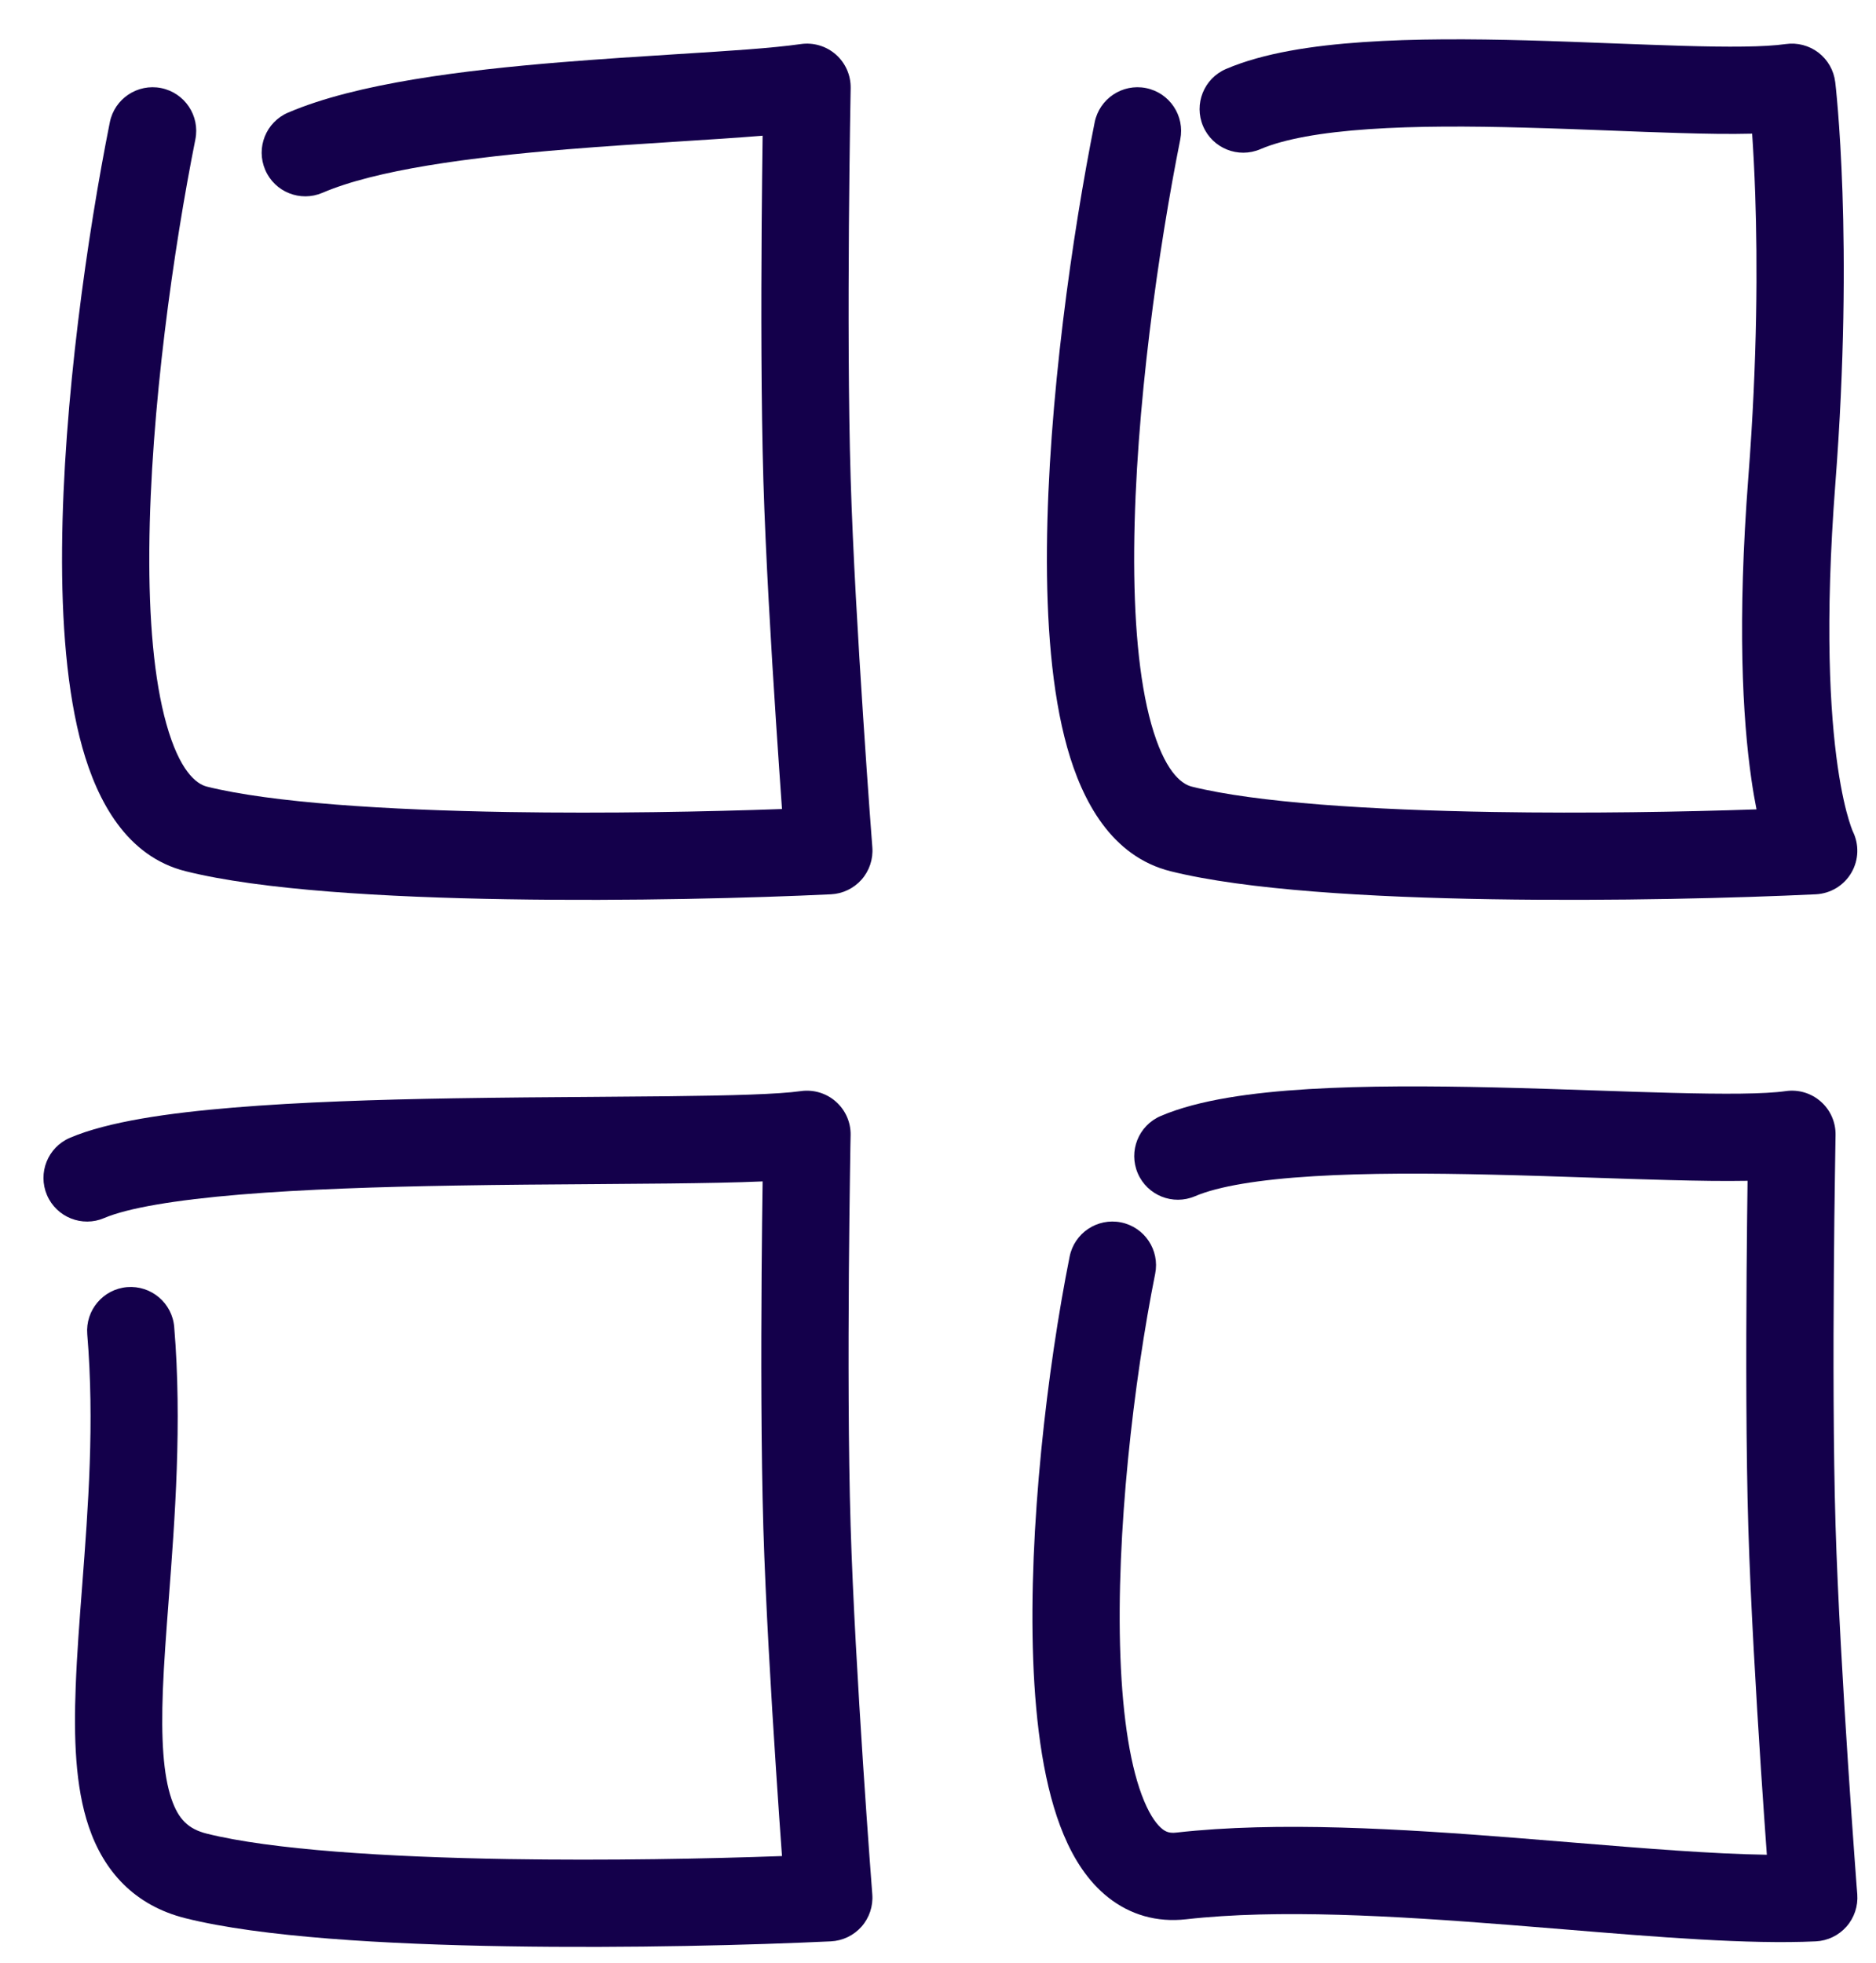 <svg width="43" height="45" viewBox="0 0 43 45" fill="none" xmlns="http://www.w3.org/2000/svg">
<path fill-rule="evenodd" clip-rule="evenodd" d="M19.498 2.019L19.494 2.26C19.491 2.416 19.487 2.643 19.483 2.927C19.475 3.494 19.465 4.287 19.458 5.19C19.445 6.998 19.445 9.233 19.498 10.97C19.547 12.613 19.671 14.723 19.784 16.431C19.84 17.283 19.892 18.031 19.931 18.567C19.951 18.834 19.967 19.049 19.978 19.196L19.995 19.422C20.016 19.692 19.927 19.959 19.748 20.162C19.569 20.364 19.316 20.486 19.046 20.499C17.278 20.583 14.431 20.659 11.619 20.612C8.841 20.567 5.982 20.402 4.255 19.97C2.901 19.632 2.231 18.358 1.888 17.136C1.529 15.855 1.41 14.239 1.423 12.567C1.448 9.207 2.01 5.339 2.517 2.804C2.625 2.262 3.152 1.911 3.694 2.019C4.235 2.128 4.587 2.655 4.478 3.196C3.985 5.661 3.447 9.393 3.423 12.583C3.41 14.186 3.529 15.582 3.814 16.595C4.114 17.667 4.495 17.968 4.74 18.03C6.214 18.398 8.855 18.567 11.652 18.613C13.92 18.65 16.216 18.606 17.924 18.544C17.887 18.021 17.839 17.334 17.788 16.562C17.675 14.85 17.549 12.711 17.498 11.03C17.445 9.254 17.445 6.988 17.458 5.175C17.464 4.375 17.473 3.66 17.48 3.111C16.899 3.158 16.229 3.201 15.518 3.246C14.707 3.298 13.844 3.353 13.005 3.422C10.748 3.607 8.619 3.893 7.392 4.419C6.884 4.637 6.296 4.402 6.079 3.894C5.861 3.386 6.096 2.798 6.604 2.581C8.177 1.907 10.632 1.61 12.841 1.428C13.801 1.35 14.715 1.292 15.537 1.24C16.707 1.167 17.691 1.105 18.357 1.01C18.647 0.969 18.941 1.057 19.16 1.251C19.38 1.445 19.503 1.726 19.498 2.019Z" fill="#14004B"/>
<path fill-rule="evenodd" clip-rule="evenodd" d="M19.497 26.019L19.492 26.26C19.49 26.416 19.486 26.643 19.482 26.927C19.474 27.494 19.464 28.287 19.457 29.19C19.444 30.998 19.444 33.233 19.497 34.97C19.546 36.613 19.67 38.723 19.782 40.431C19.838 41.283 19.891 42.031 19.93 42.567C19.95 42.834 19.966 43.049 19.977 43.196L19.994 43.422C20.015 43.692 19.926 43.959 19.747 44.162C19.568 44.364 19.315 44.486 19.044 44.499C17.277 44.583 14.43 44.659 11.618 44.612C8.84 44.567 5.981 44.402 4.254 43.97C3.074 43.675 2.379 42.885 2.036 41.875C1.72 40.946 1.691 39.81 1.735 38.662C1.763 37.916 1.823 37.142 1.884 36.343C2.021 34.541 2.169 32.609 2 30.583C1.955 30.033 2.364 29.549 2.914 29.503C3.464 29.458 3.948 29.867 3.993 30.417C4.176 32.608 4.008 34.822 3.866 36.683C3.809 37.434 3.757 38.127 3.733 38.738C3.69 39.865 3.742 40.679 3.929 41.231C4.089 41.703 4.319 41.925 4.739 42.03C6.213 42.398 8.854 42.567 11.651 42.613C13.919 42.65 16.215 42.606 17.924 42.544C17.886 42.021 17.837 41.334 17.787 40.562C17.674 38.85 17.548 36.711 17.497 35.03C17.444 33.254 17.444 30.988 17.457 29.175C17.463 28.36 17.472 27.634 17.48 27.08C16.87 27.107 16.134 27.119 15.339 27.128C14.805 27.134 14.238 27.138 13.647 27.142C12.628 27.149 11.54 27.156 10.438 27.175C8.703 27.204 6.973 27.26 5.51 27.381C4.002 27.506 2.921 27.692 2.39 27.919C1.883 28.137 1.295 27.902 1.077 27.394C0.86 26.886 1.095 26.298 1.602 26.081C2.471 25.709 3.861 25.511 5.345 25.388C6.875 25.261 8.657 25.204 10.405 25.175C11.514 25.157 12.624 25.149 13.651 25.142C14.239 25.138 14.8 25.134 15.317 25.128C16.781 25.112 17.852 25.082 18.355 25.01C18.646 24.969 18.94 25.057 19.159 25.251C19.379 25.445 19.503 25.726 19.497 26.019Z" fill="#14004B"/>
<path fill-rule="evenodd" clip-rule="evenodd" d="M38.546 1.05C39.629 1.082 40.446 1.079 40.931 1.01C41.197 0.972 41.467 1.043 41.681 1.206C41.894 1.37 42.033 1.613 42.065 1.88L41.072 2C42.065 1.88 42.065 1.88 42.065 1.88L42.065 1.88L42.065 1.881L42.066 1.885L42.067 1.895L42.071 1.93C42.074 1.96 42.079 2.004 42.085 2.06C42.096 2.174 42.112 2.339 42.129 2.553C42.163 2.981 42.204 3.606 42.231 4.403C42.285 5.998 42.284 8.285 42.069 11.077C41.821 14.305 41.947 16.355 42.122 17.57C42.21 18.177 42.309 18.574 42.38 18.804C42.415 18.919 42.442 18.992 42.457 19.029C42.463 19.043 42.467 19.052 42.468 19.056C42.616 19.355 42.606 19.708 42.439 19.998C42.27 20.294 41.961 20.482 41.62 20.499C39.852 20.583 37.006 20.658 34.193 20.612C31.415 20.567 28.556 20.401 26.829 19.97C25.475 19.631 24.805 18.358 24.462 17.136C24.103 15.855 23.984 14.239 23.997 12.567C24.023 9.207 24.584 5.339 25.091 2.804C25.2 2.262 25.727 1.911 26.268 2.019C26.81 2.128 27.161 2.654 27.053 3.196C26.56 5.66 26.021 9.393 25.997 12.582C25.985 14.186 26.104 15.582 26.388 16.595C26.689 17.666 27.069 17.968 27.314 18.03C28.788 18.398 31.429 18.566 34.226 18.612C36.391 18.648 38.581 18.61 40.261 18.552C40.22 18.346 40.18 18.115 40.143 17.856C39.942 16.464 39.818 14.264 40.075 10.923C40.284 8.214 40.284 6.002 40.232 4.471C40.213 3.906 40.186 3.434 40.161 3.064C39.653 3.077 39.081 3.067 38.487 3.049C37.967 3.034 37.452 3.014 36.923 2.993C36.291 2.969 35.638 2.943 34.933 2.925C33.691 2.891 32.463 2.886 31.382 2.96C30.28 3.035 29.429 3.188 28.89 3.419C28.382 3.637 27.794 3.401 27.577 2.894C27.359 2.386 27.595 1.798 28.102 1.581C28.963 1.212 30.093 1.044 31.246 0.965C32.422 0.884 33.725 0.892 34.986 0.925C35.655 0.943 36.37 0.971 37.044 0.997C37.586 1.017 38.102 1.037 38.546 1.05ZM42.462 19.043L42.462 19.043L42.461 19.04L42.46 19.04C42.461 19.041 42.461 19.042 42.462 19.043Z" fill="#14004B"/>
<path fill-rule="evenodd" clip-rule="evenodd" d="M38.309 25.05C39.541 25.082 40.448 25.079 40.932 25.01C41.222 24.968 41.516 25.056 41.736 25.251C41.956 25.445 42.079 25.726 42.073 26.019L42.069 26.26C42.066 26.416 42.063 26.643 42.059 26.927C42.05 27.494 42.04 28.287 42.034 29.19C42.02 30.998 42.021 33.233 42.073 34.97C42.123 36.613 42.247 38.723 42.359 40.431C42.415 41.282 42.468 42.031 42.507 42.567C42.526 42.834 42.542 43.049 42.553 43.196L42.571 43.422C42.591 43.691 42.502 43.959 42.323 44.161C42.145 44.364 41.891 44.486 41.621 44.499C40.078 44.572 37.981 44.4 35.816 44.221C35.409 44.188 35 44.154 34.591 44.122C31.946 43.913 29.289 43.756 27.186 43.993C26.516 44.069 25.905 43.89 25.405 43.495C24.931 43.122 24.609 42.6 24.382 42.059C23.931 40.985 23.738 39.546 23.682 38.051C23.569 35.029 24.007 31.355 24.517 28.804C24.625 28.262 25.152 27.911 25.694 28.019C26.235 28.128 26.586 28.654 26.478 29.196C25.988 31.645 25.575 35.156 25.681 37.976C25.734 39.402 25.917 40.549 26.226 41.285C26.378 41.648 26.53 41.836 26.642 41.924C26.727 41.991 26.811 42.023 26.961 42.006C29.283 41.744 32.125 41.92 34.749 42.128C35.179 42.162 35.603 42.197 36.018 42.231C37.701 42.369 39.239 42.495 40.498 42.514C40.461 41.995 40.413 41.319 40.363 40.562C40.251 38.85 40.125 36.71 40.074 35.03C40.02 33.254 40.021 30.988 40.034 29.175C40.04 28.353 40.049 27.621 40.056 27.066C39.52 27.076 38.904 27.066 38.258 27.049C37.694 27.035 37.114 27.015 36.516 26.995C35.773 26.97 35.001 26.943 34.188 26.925C32.757 26.891 31.337 26.886 30.111 26.961C28.852 27.037 27.92 27.193 27.392 27.419C26.884 27.637 26.297 27.401 26.079 26.894C25.861 26.386 26.097 25.798 26.604 25.581C27.476 25.207 28.712 25.042 29.99 24.964C31.301 24.885 32.788 24.892 34.234 24.925C35.024 24.943 35.846 24.971 36.619 24.997C37.225 25.018 37.802 25.037 38.309 25.05Z" fill="#14004B"/>
</svg>
